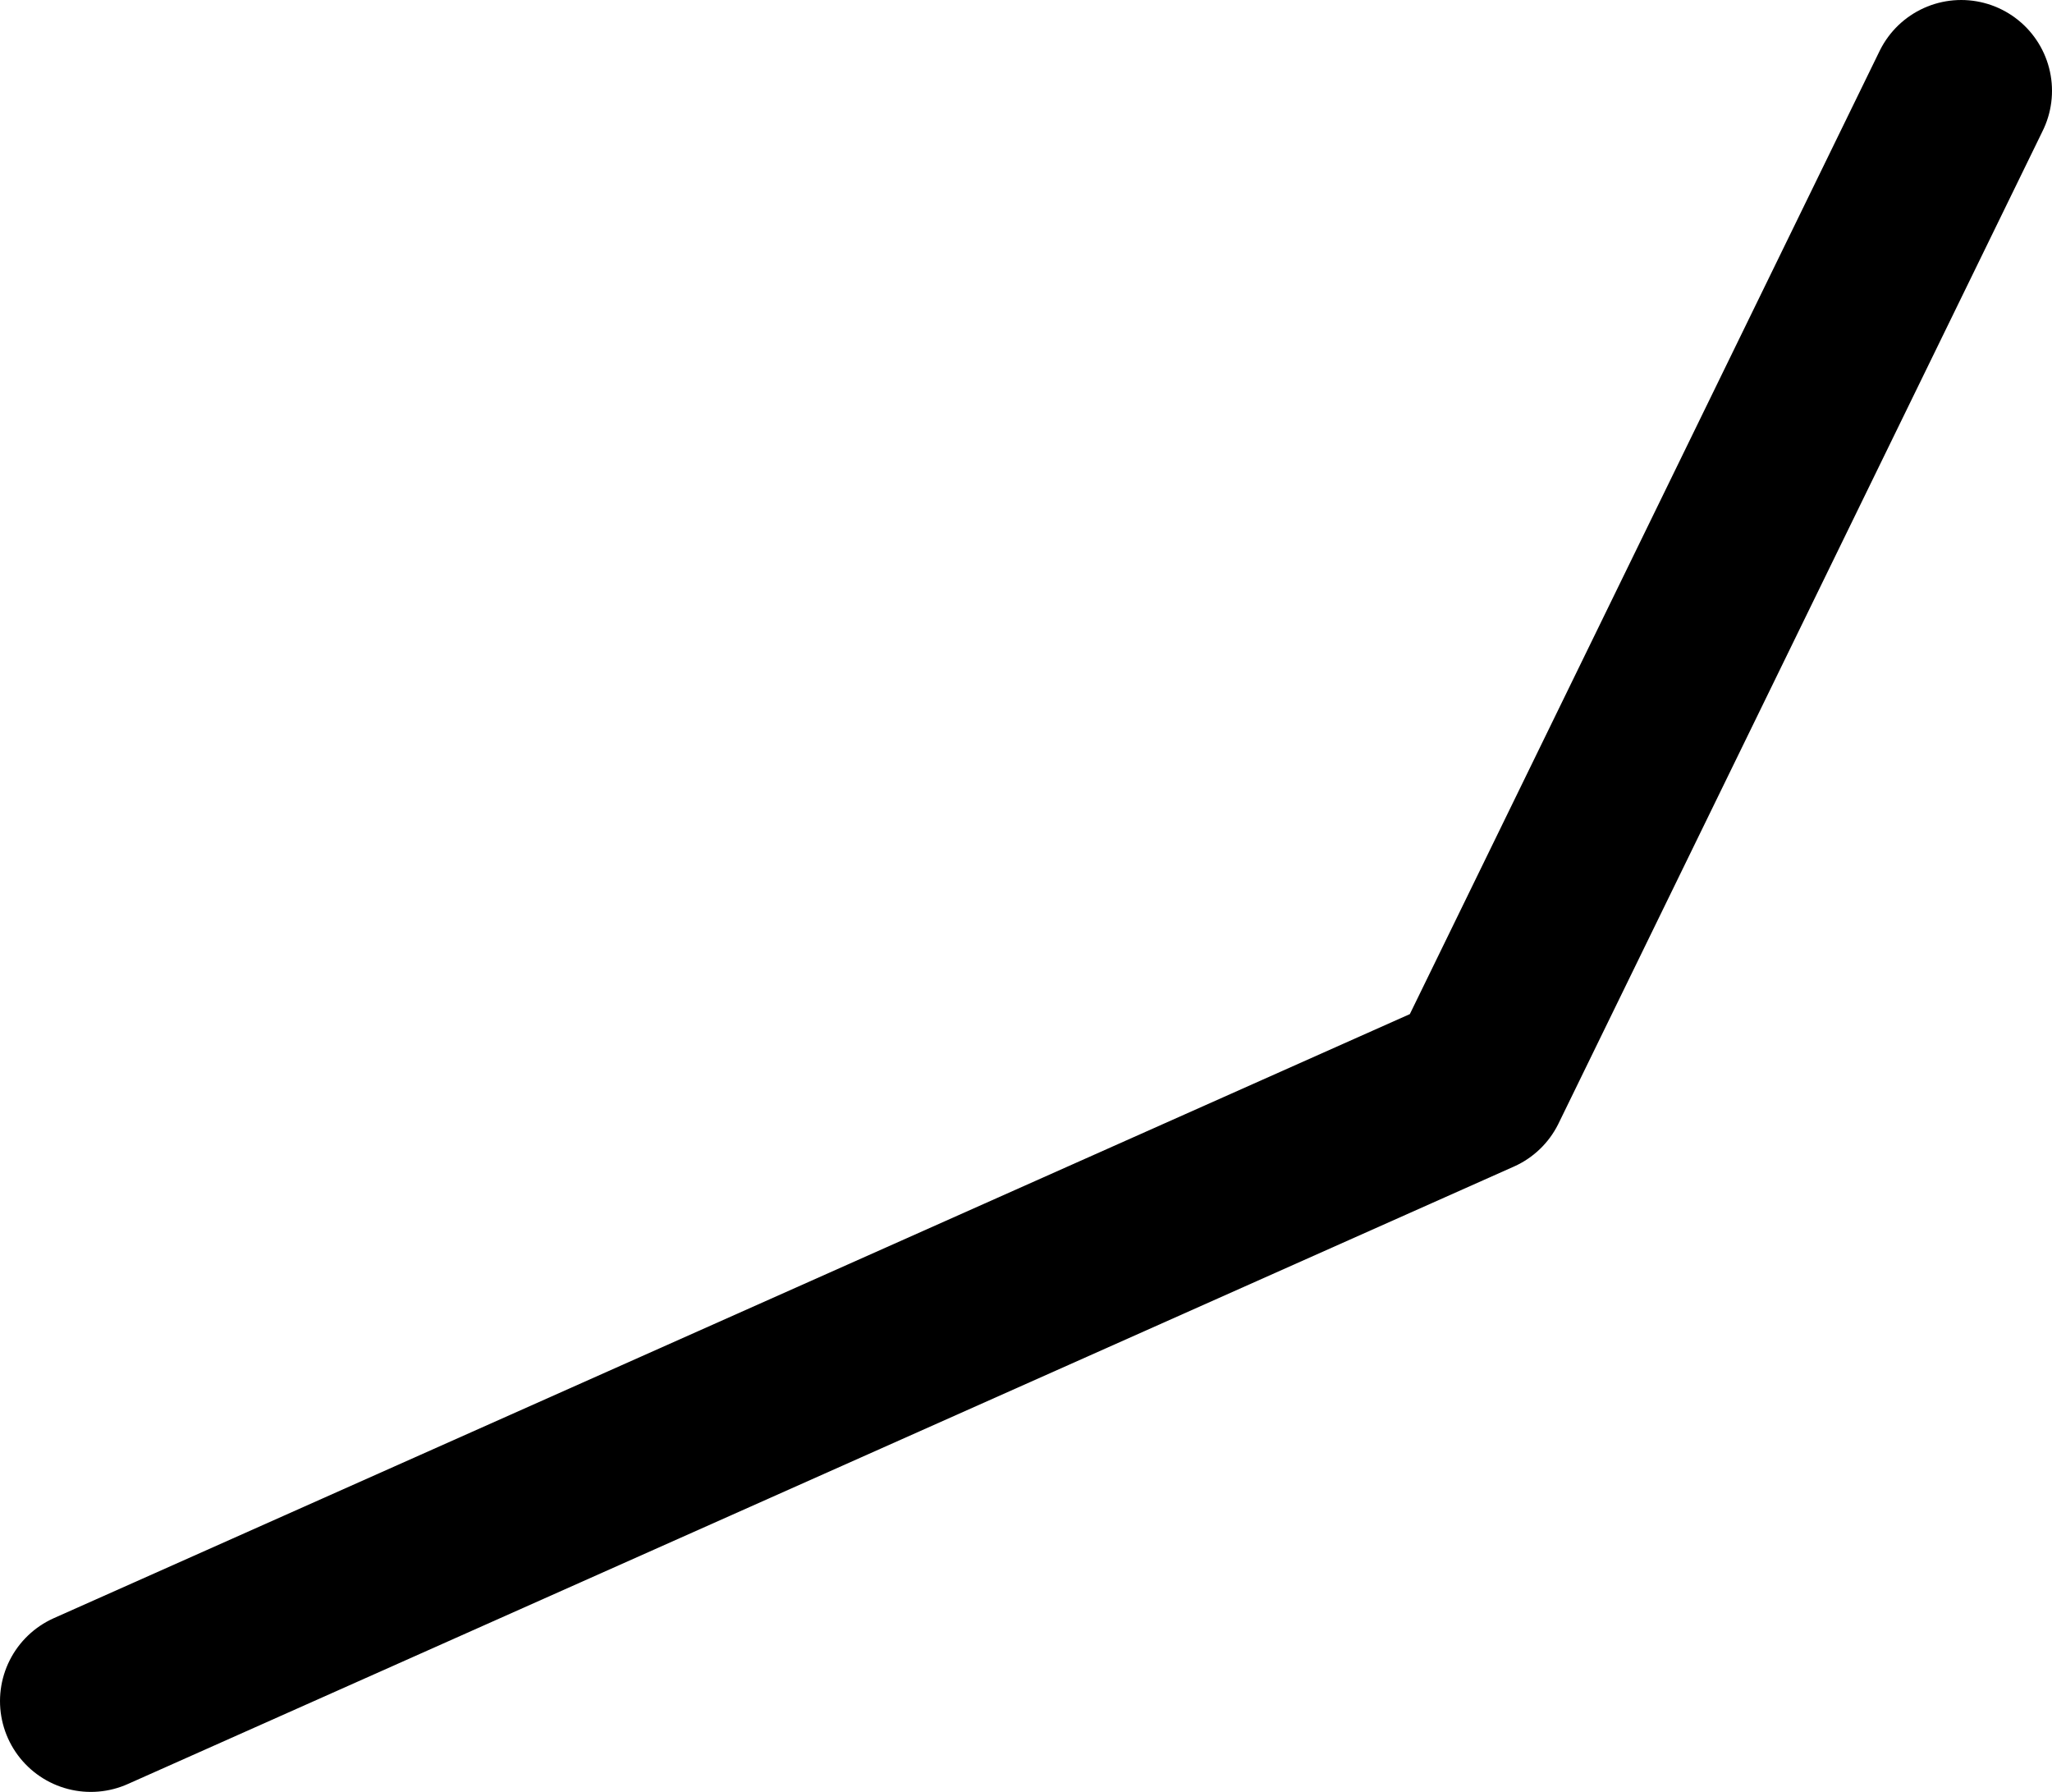 <?xml version="1.0" encoding="UTF-8" standalone="no"?>
<svg xmlns:ffdec="https://www.free-decompiler.com/flash" xmlns:xlink="http://www.w3.org/1999/xlink" ffdec:objectType="shape" height="29.6px" width="33.9px" xmlns="http://www.w3.org/2000/svg">
  <g transform="matrix(1.0, 0.0, 0.0, 1.0, 1.6, 32.2)">
    <path d="M-0.1 -4.1 L22.8 -14.3 30.8 -30.7" fill="none" stroke="#000000" stroke-linecap="round" stroke-linejoin="round" stroke-width="3.0"/>
  </g>
</svg>
